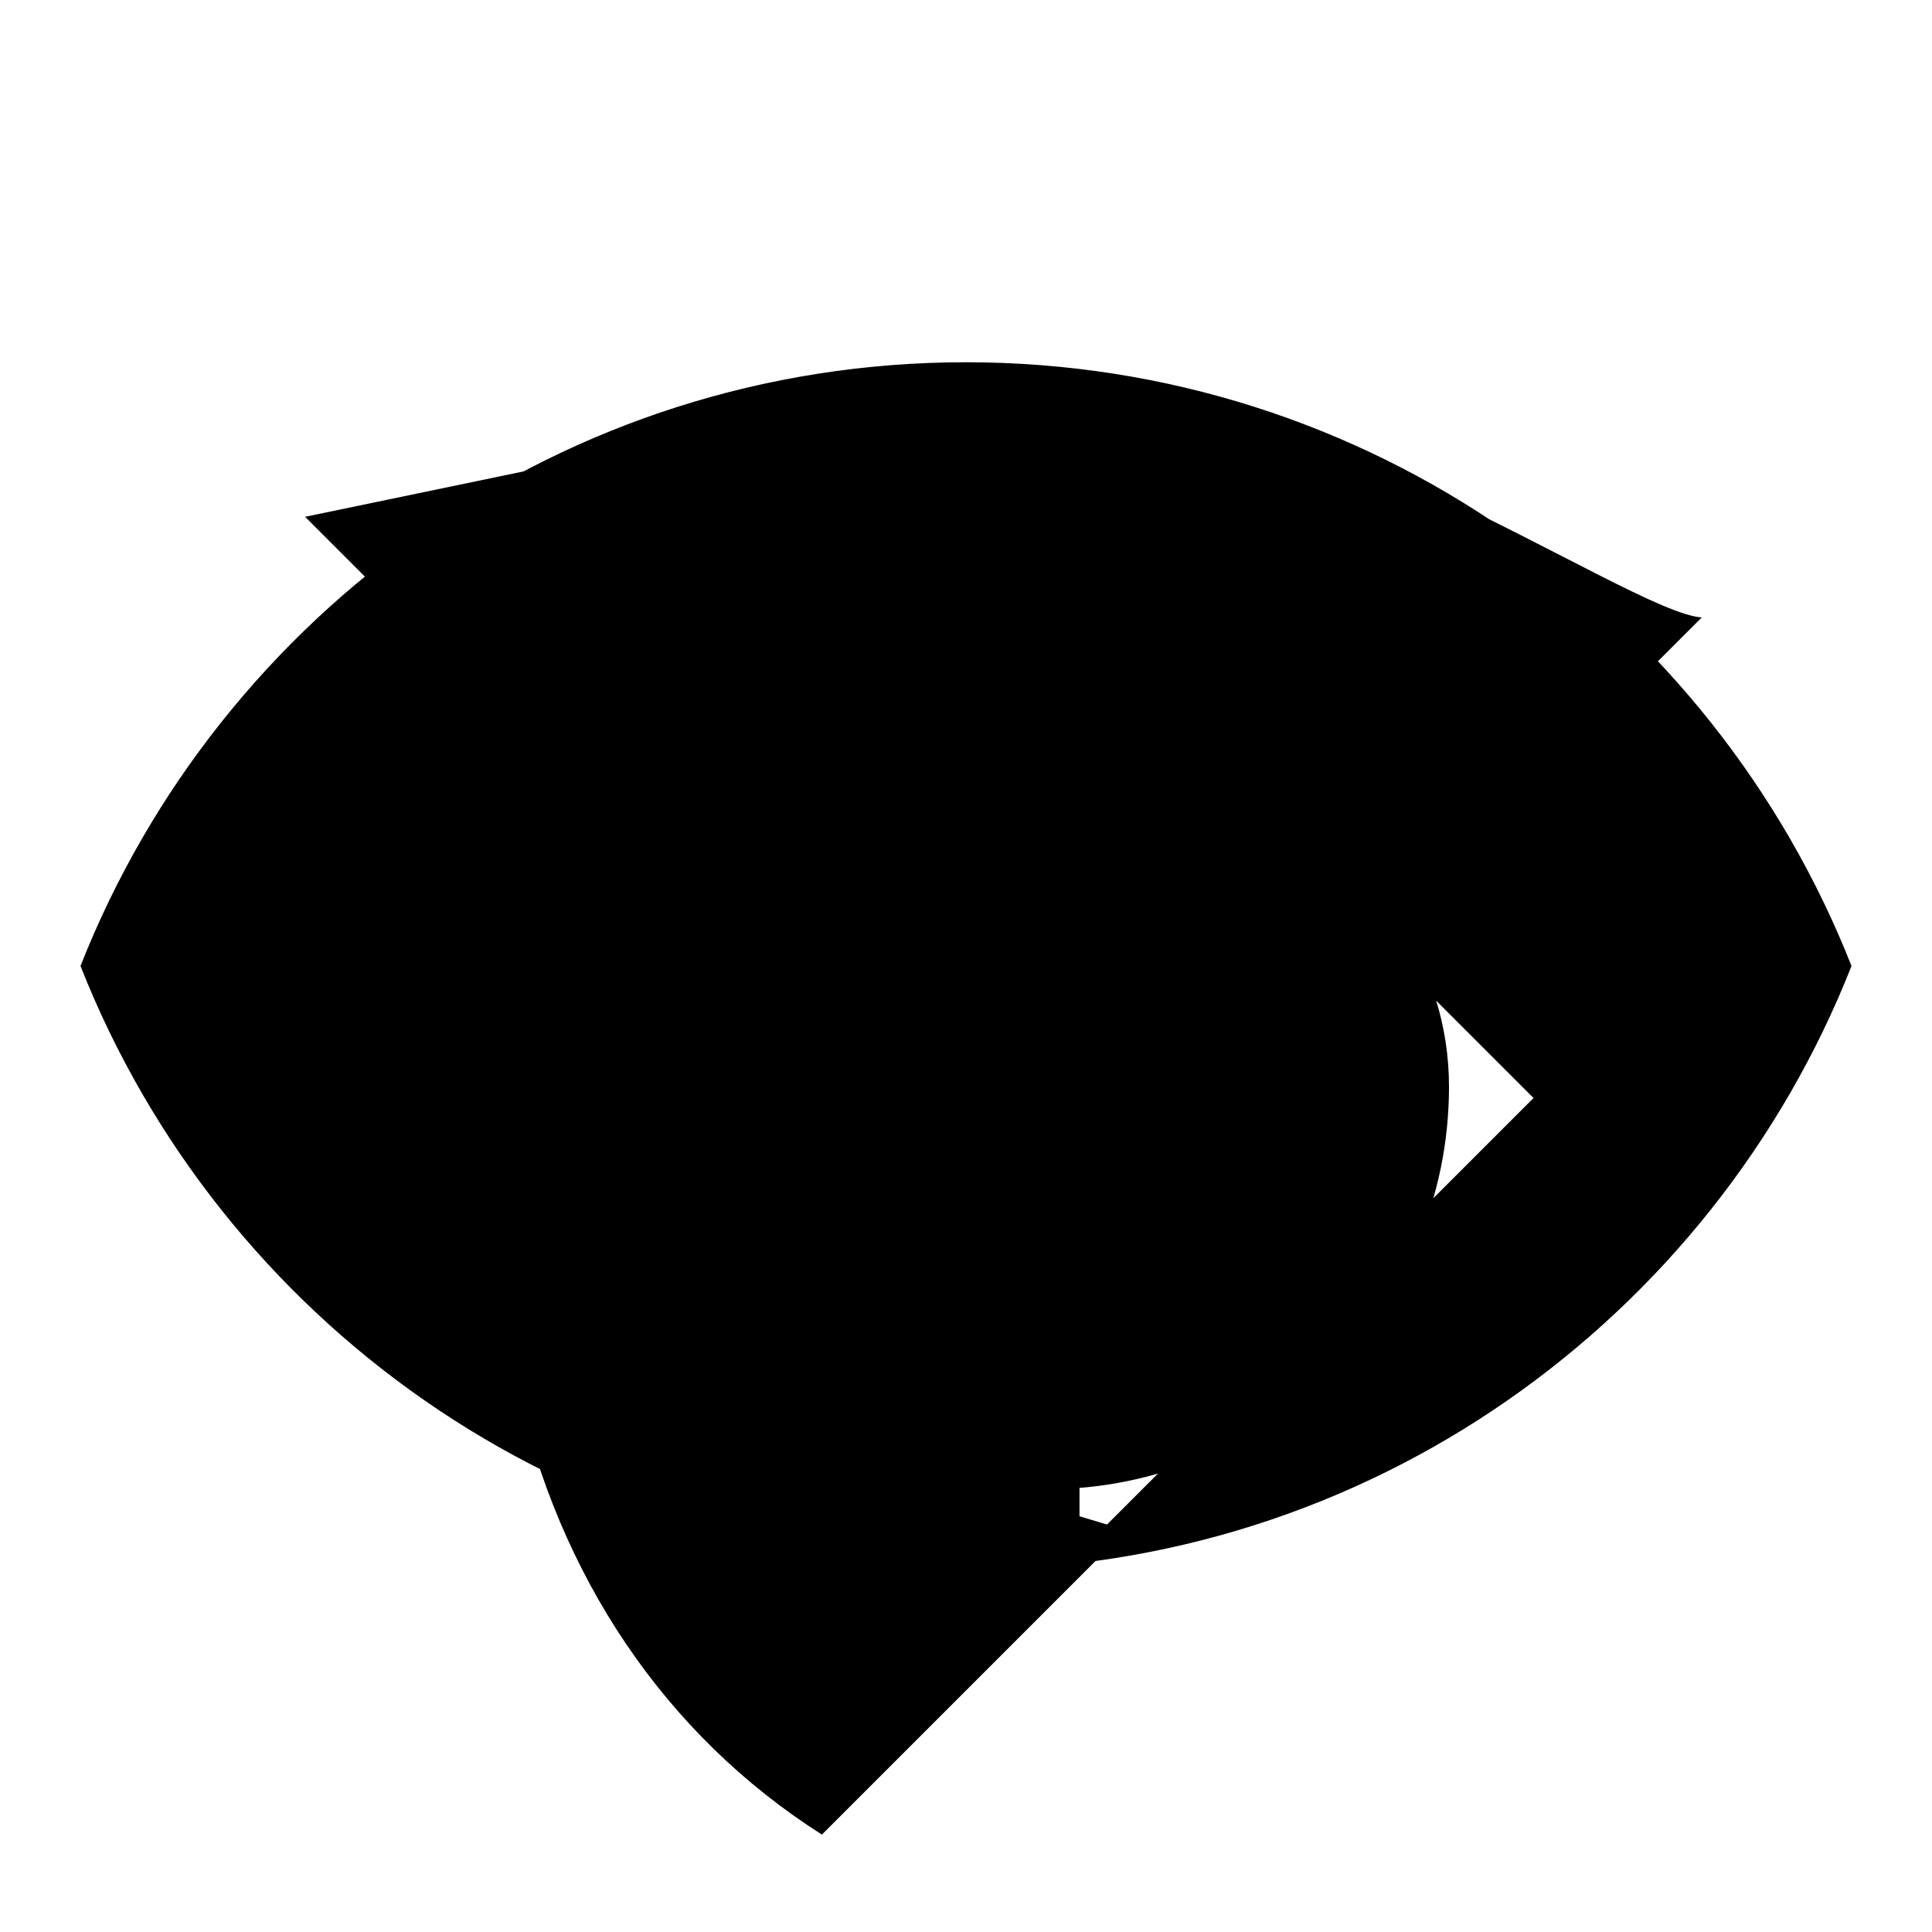 <svg xmlns="http://www.w3.org/2000/svg" viewBox="0 0 24 24" fill="currentColor">
  <path d="M10.59 15.41l2.82-2.82-2.82-2.82L13.41 8l2.82 2.82 2.82 2.82-2.82 2.82-2.82 2.82L13.41 16l-2.82-2.82zM12 4.5C7 4.5 2.73 7.61 1 12c1.73 4.39 6 7.5 11 7.5s9.27-3.11 11-7.5c-1.73-4.39-6-7.5-11-7.5zM3.79 6.42L7.57 10.2c-1.95 1.24-3.27 3.21-3.79 5.58L6.42 17.21c.52 2.37 1.84 4.34 3.79 5.58l3.78-3.78C11.53 18.27 12.24 18.5 13 18.5c2.76 0 5-2.24 5-5 0-.76-.23-1.47-.64-2.05l3.78-3.78C20.21 7.61 15.94 4.5 12 4.5c-.76 0-1.47.23-2.05.64L3.79 6.42z"/>
</svg>
